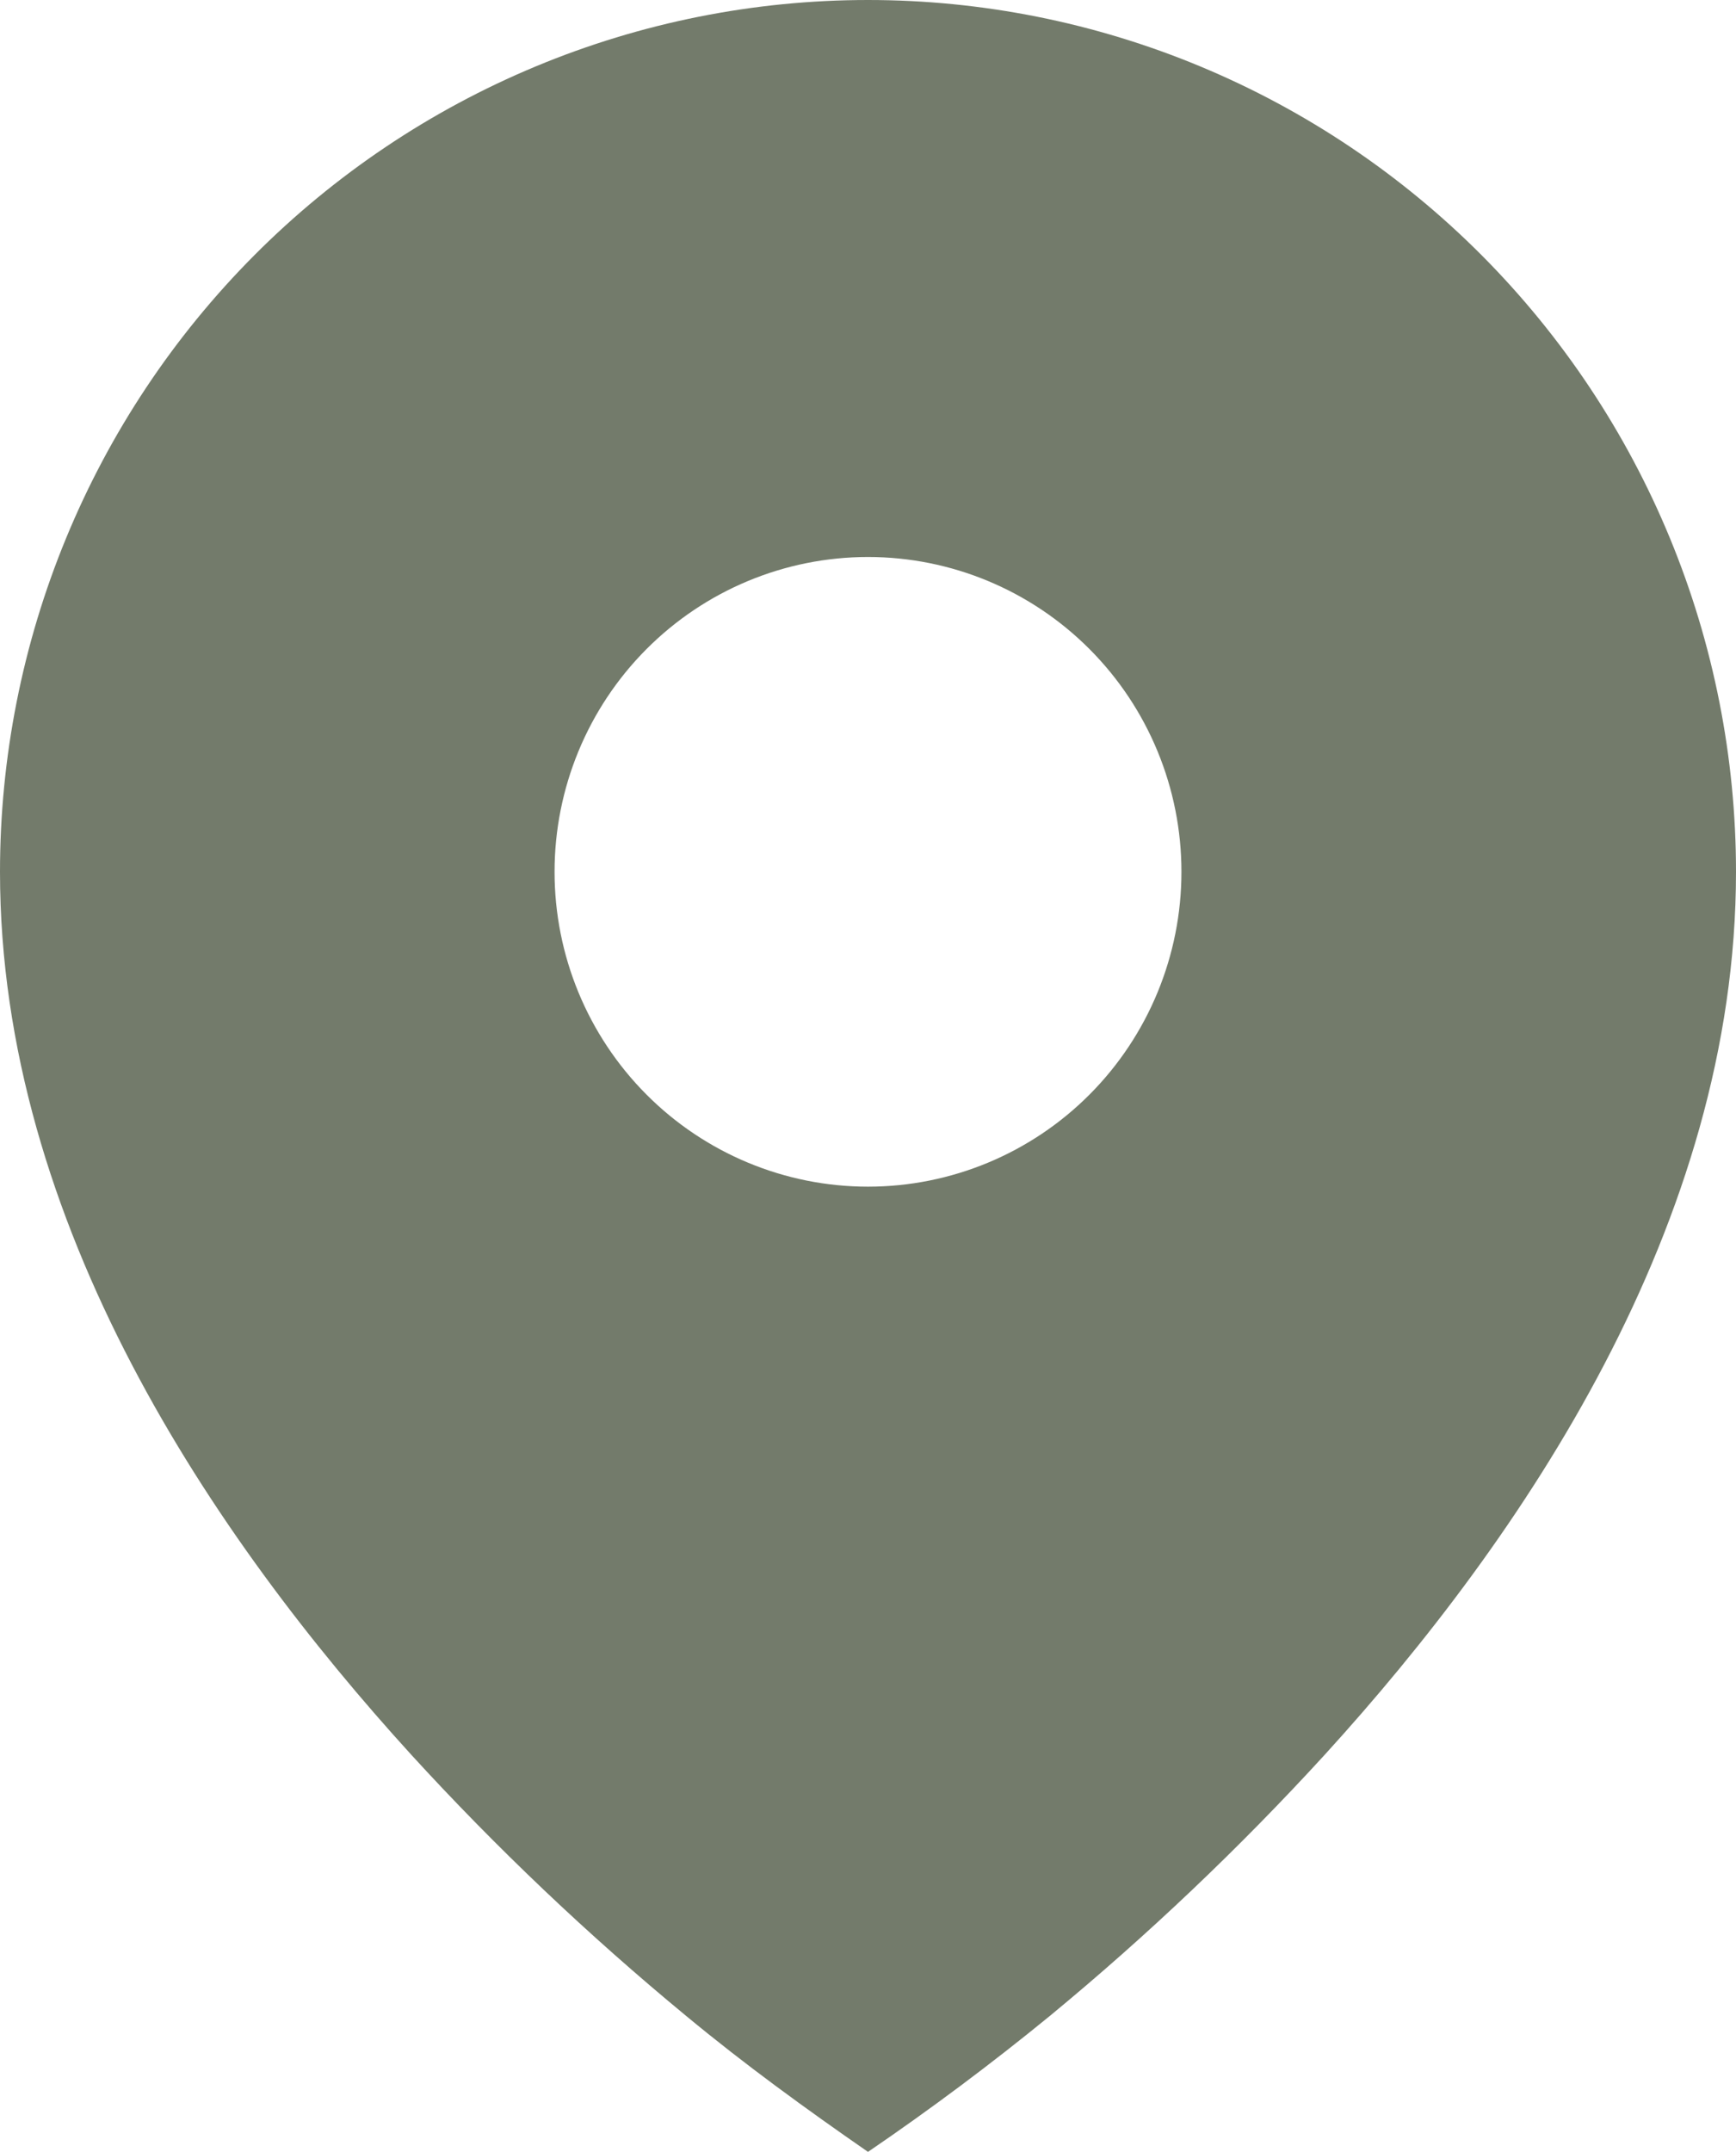 <svg width="92" height="114" viewBox="0 0 92 114" fill="none" xmlns="http://www.w3.org/2000/svg">
<path d="M36.366 106.8C39.463 109.366 42.693 111.711 46 114C49.314 111.741 52.529 109.339 55.634 106.8C60.812 102.531 65.685 97.903 70.216 92.949C80.664 81.479 92 64.852 92 46.187C92 40.122 90.81 34.116 88.499 28.512C86.187 22.908 82.798 17.817 78.527 13.528C74.255 9.239 69.184 5.837 63.603 3.516C58.023 1.195 52.041 0 46 0C39.959 0 33.977 1.195 28.397 3.516C22.816 5.837 17.745 9.239 13.473 13.528C9.202 17.817 5.813 22.908 3.502 28.512C1.19 34.116 -9.0015e-08 40.122 0 46.187C0 64.852 11.336 81.474 21.784 92.949C26.315 97.905 31.188 102.53 36.366 106.8ZM46 62.866C41.594 62.866 37.369 61.108 34.254 57.981C31.139 54.853 29.389 50.611 29.389 46.187C29.389 41.764 31.139 37.521 34.254 34.394C37.369 31.266 41.594 29.508 46 29.508C50.406 29.508 54.631 31.266 57.746 34.394C60.861 37.521 62.611 41.764 62.611 46.187C62.611 50.611 60.861 54.853 57.746 57.981C54.631 61.108 50.406 62.866 46 62.866Z" fill="#737B6B"/>
</svg>
